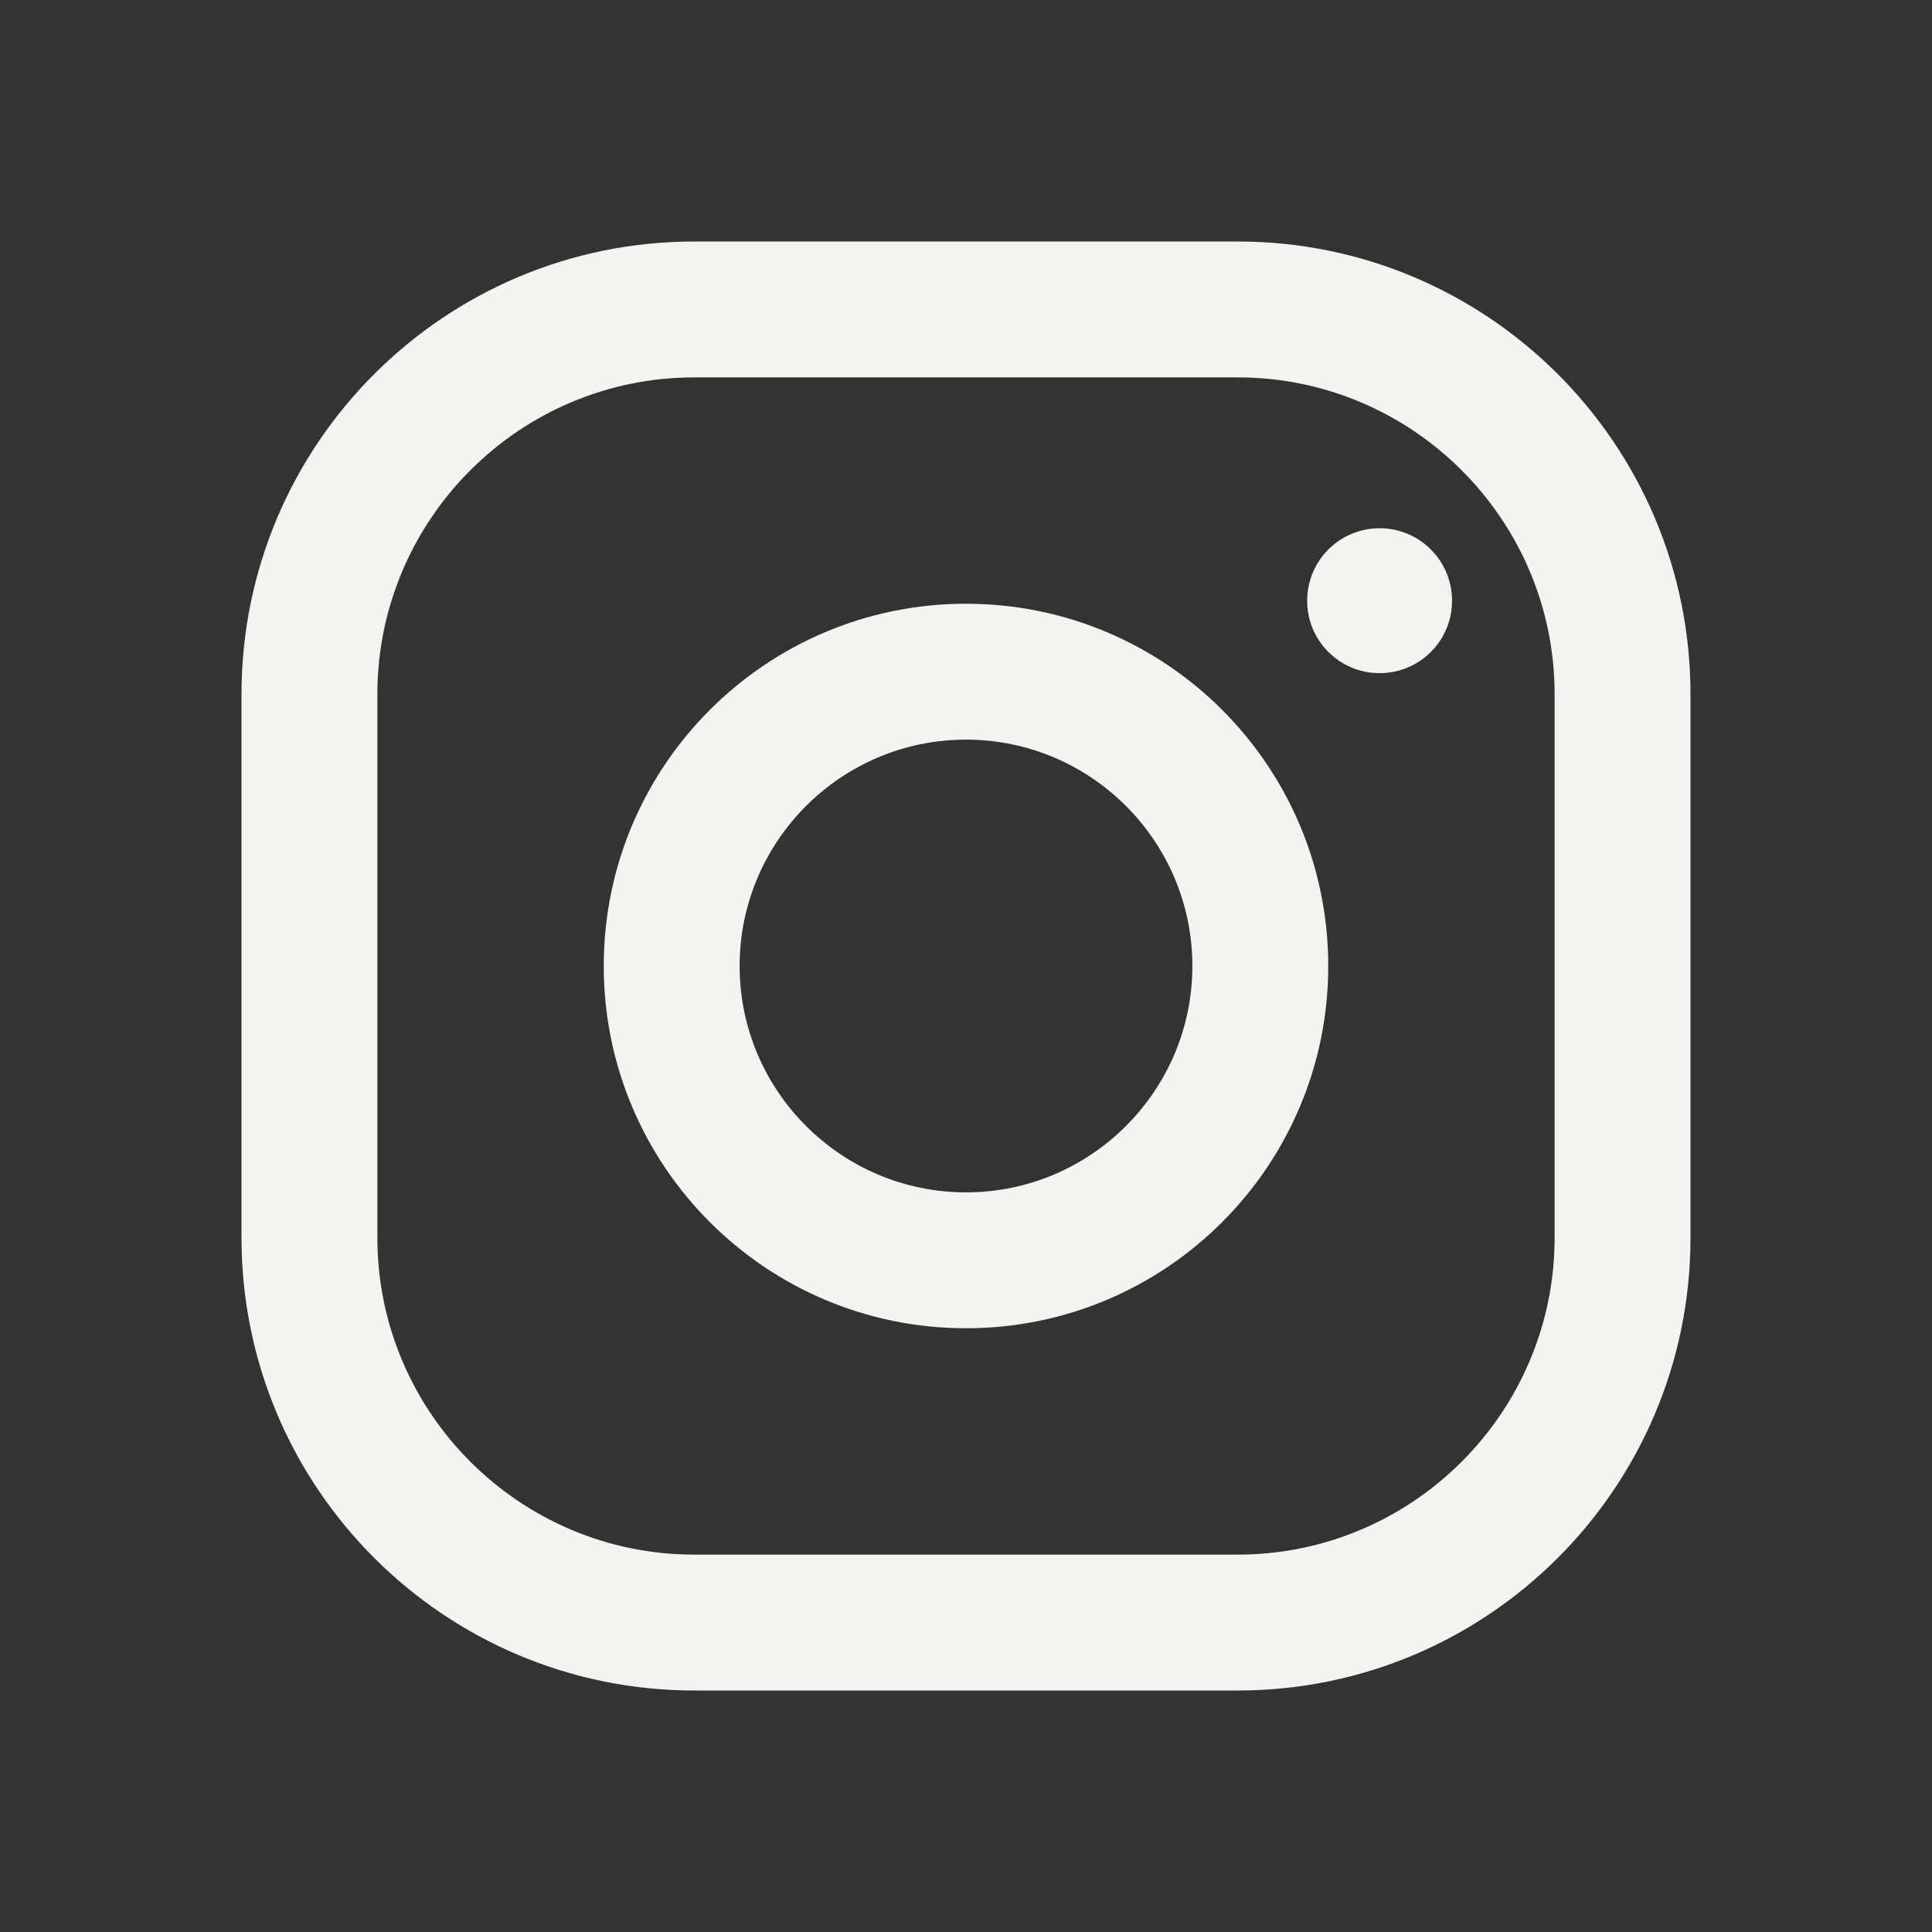 <svg width="24" height="24" viewBox="0 0 24 24" fill="none" xmlns="http://www.w3.org/2000/svg">
<rect x="0" y="0" width="24" height="24" fill="#333333" stroke="none"/>
<path d="M15.375 3H8.625C5.519 3 3 5.519 3 8.625V15.375C3 18.481 5.519 21 8.625 21H15.375C18.481 21 21 18.481 21 15.375V8.625C21 5.519 18.481 3 15.375 3ZM19.312 15.375C19.312 17.546 17.546 19.312 15.375 19.312H8.625C6.454 19.312 4.688 17.546 4.688 15.375V8.625C4.688 6.454 6.454 4.688 8.625 4.688H15.375C17.546 4.688 19.312 6.454 19.312 8.625V15.375Z" fill="#F3F4F0"/>
<path d="M12 7.5C9.515 7.5 7.5 9.515 7.5 12C7.5 14.485 9.515 16.5 12 16.5C14.485 16.5 16.5 14.485 16.5 12C16.5 9.515 14.485 7.5 12 7.5ZM12 14.812C10.45 14.812 9.188 13.55 9.188 12C9.188 10.449 10.45 9.188 12 9.188C13.55 9.188 14.812 10.449 14.812 12C14.812 13.55 13.55 14.812 12 14.812Z" fill="#F3F4F0"/>
<path d="M17.138 8.362C17.635 8.362 18.038 7.96 18.038 7.463C18.038 6.965 17.635 6.562 17.138 6.562C16.641 6.562 16.238 6.965 16.238 7.463C16.238 7.96 16.641 8.362 17.138 8.362Z" fill="#F3F4F0"/>
</svg>
